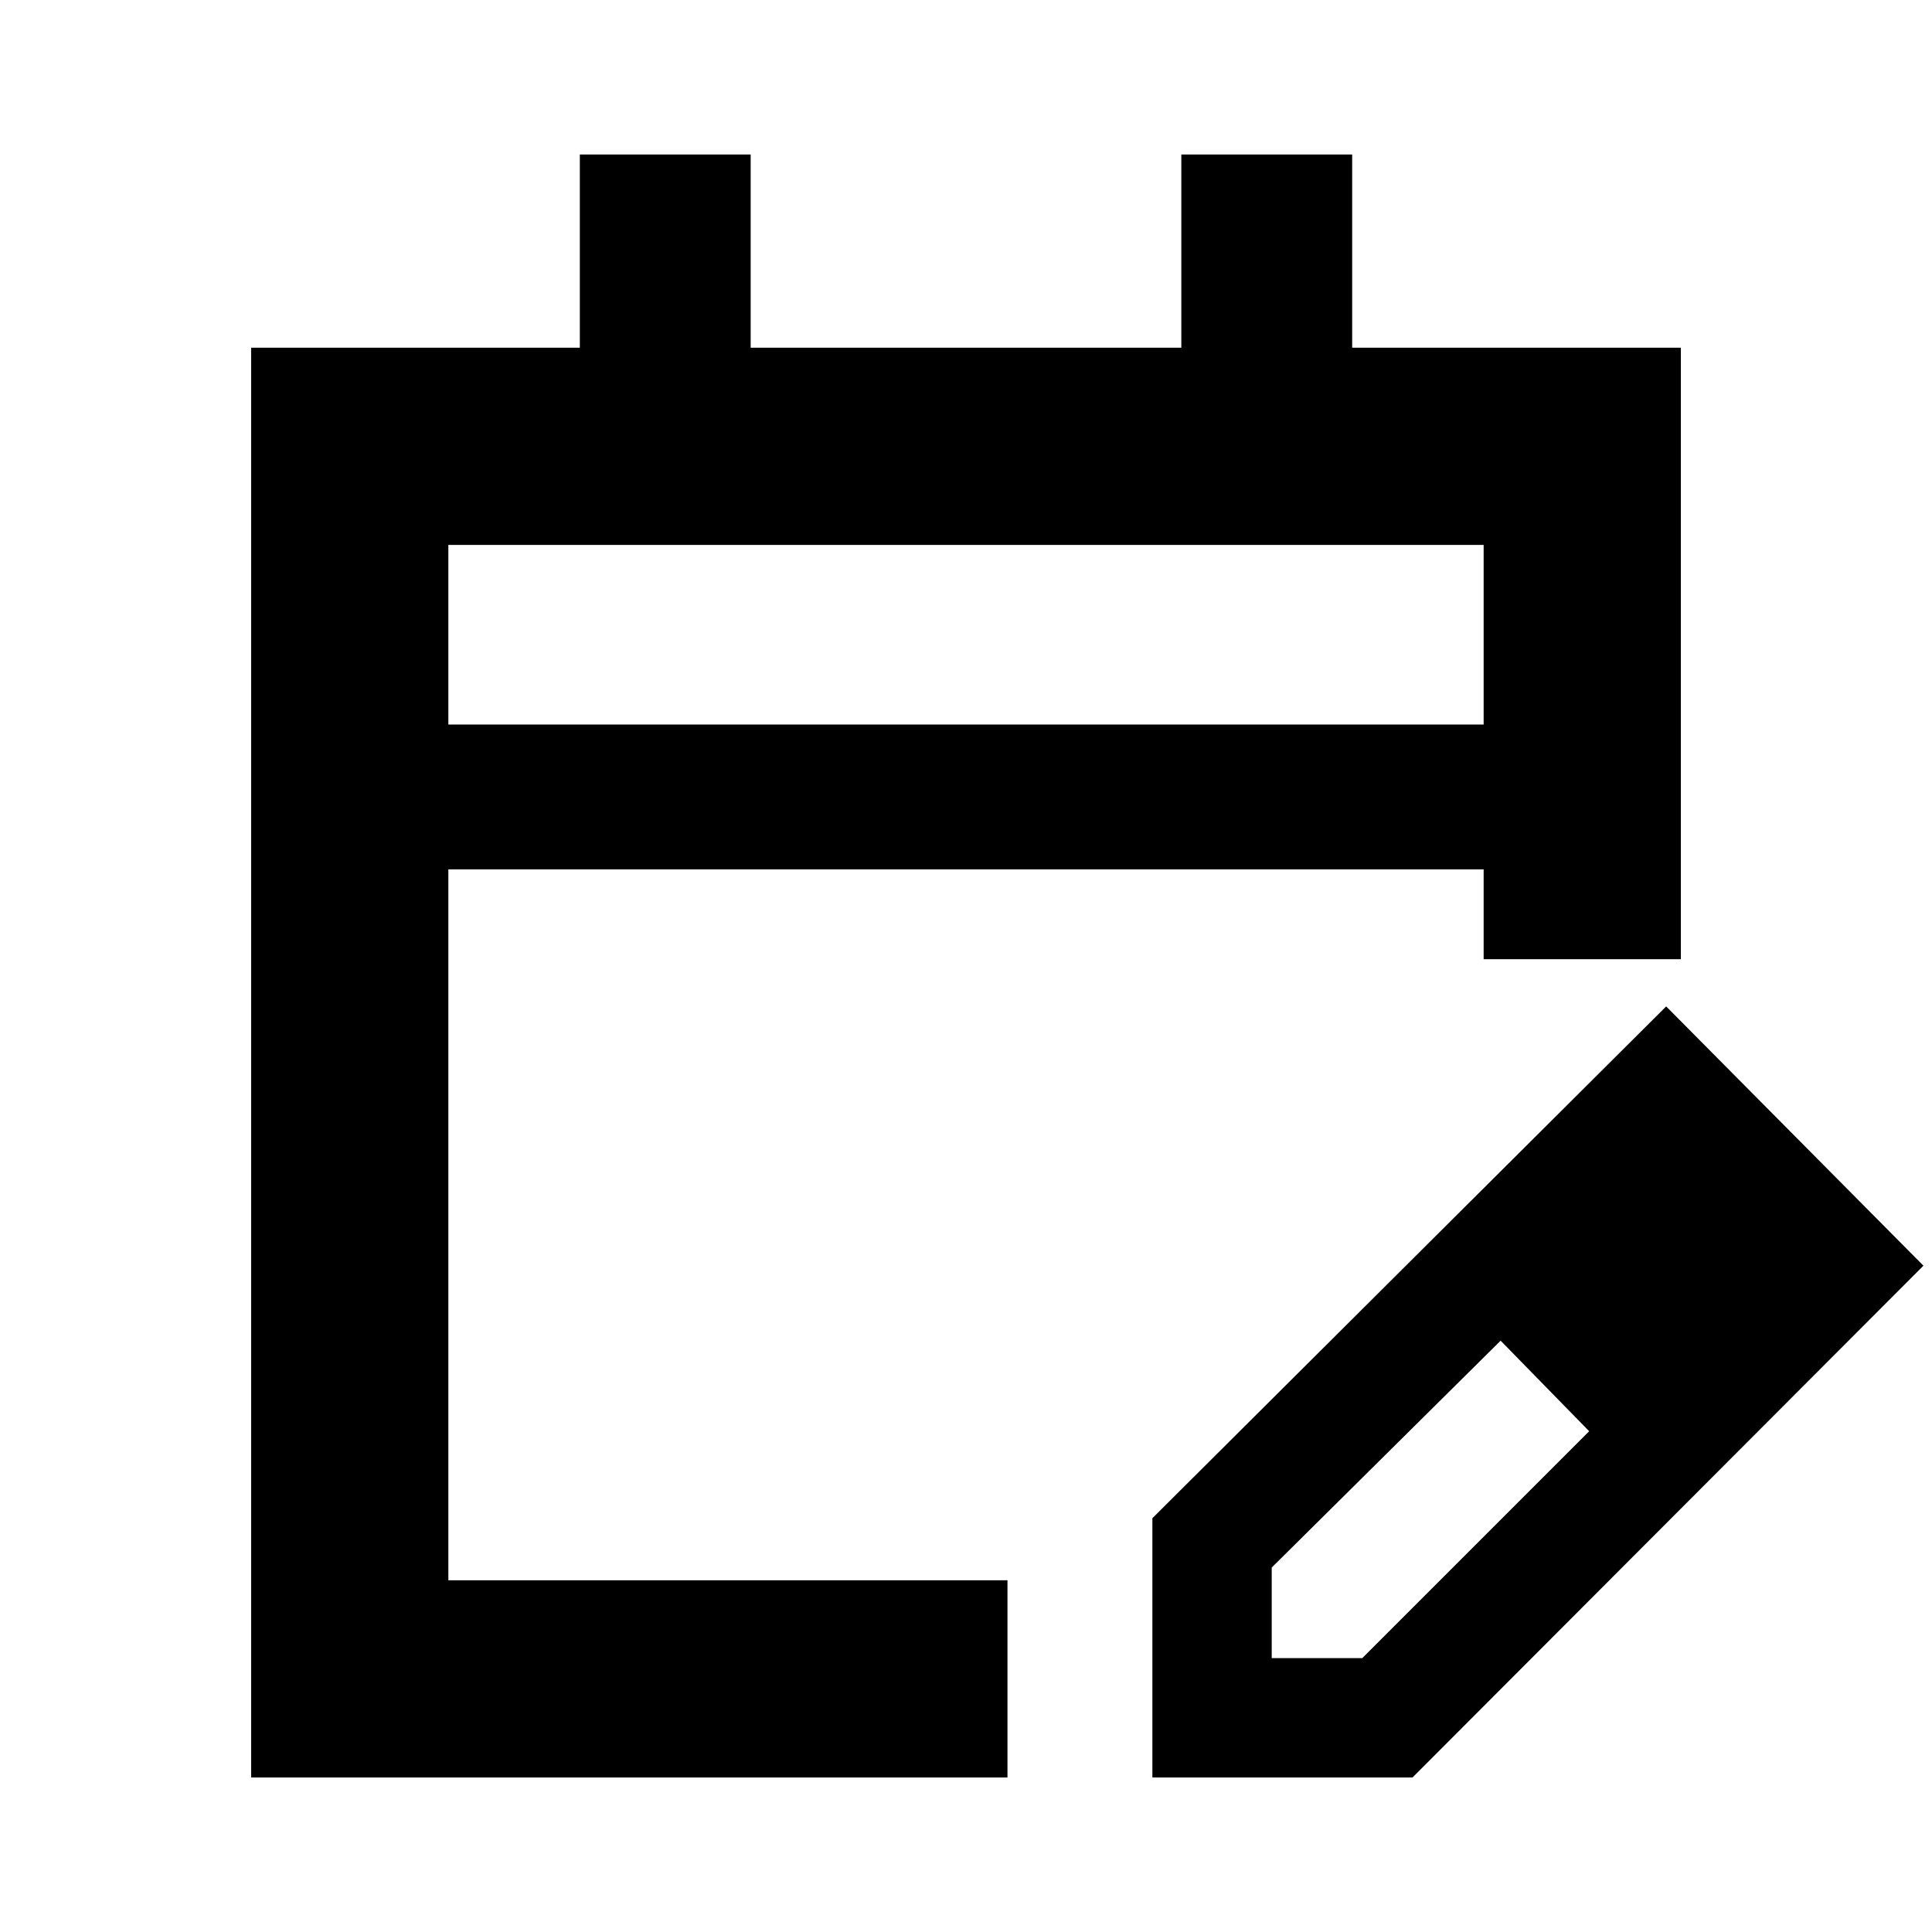 <svg xmlns="http://www.w3.org/2000/svg" height="20" viewBox="0 -960 960 960" width="20"><path d="M124.782-76.782v-710.436h163.331v-96h84.888v96h213.998v-96h84.888v96h163.331v303.827h-98.001V-528H222.783v353.217h277.826v98.001H124.782ZM222.783-600h514.434v-89.217H222.783V-600Zm0 0v-89.217V-600ZM572.609-76.782v-128.827l255.304-254.304L955.74-331.087 701.876-76.782H572.609Zm299.304-254.305-45-45 45 45Zm-240 195h45l112.739-112.739-22-23-22-22-113.739 112.739v45Zm135.739-135.739-22-22 44 45-22-23Z"/></svg>